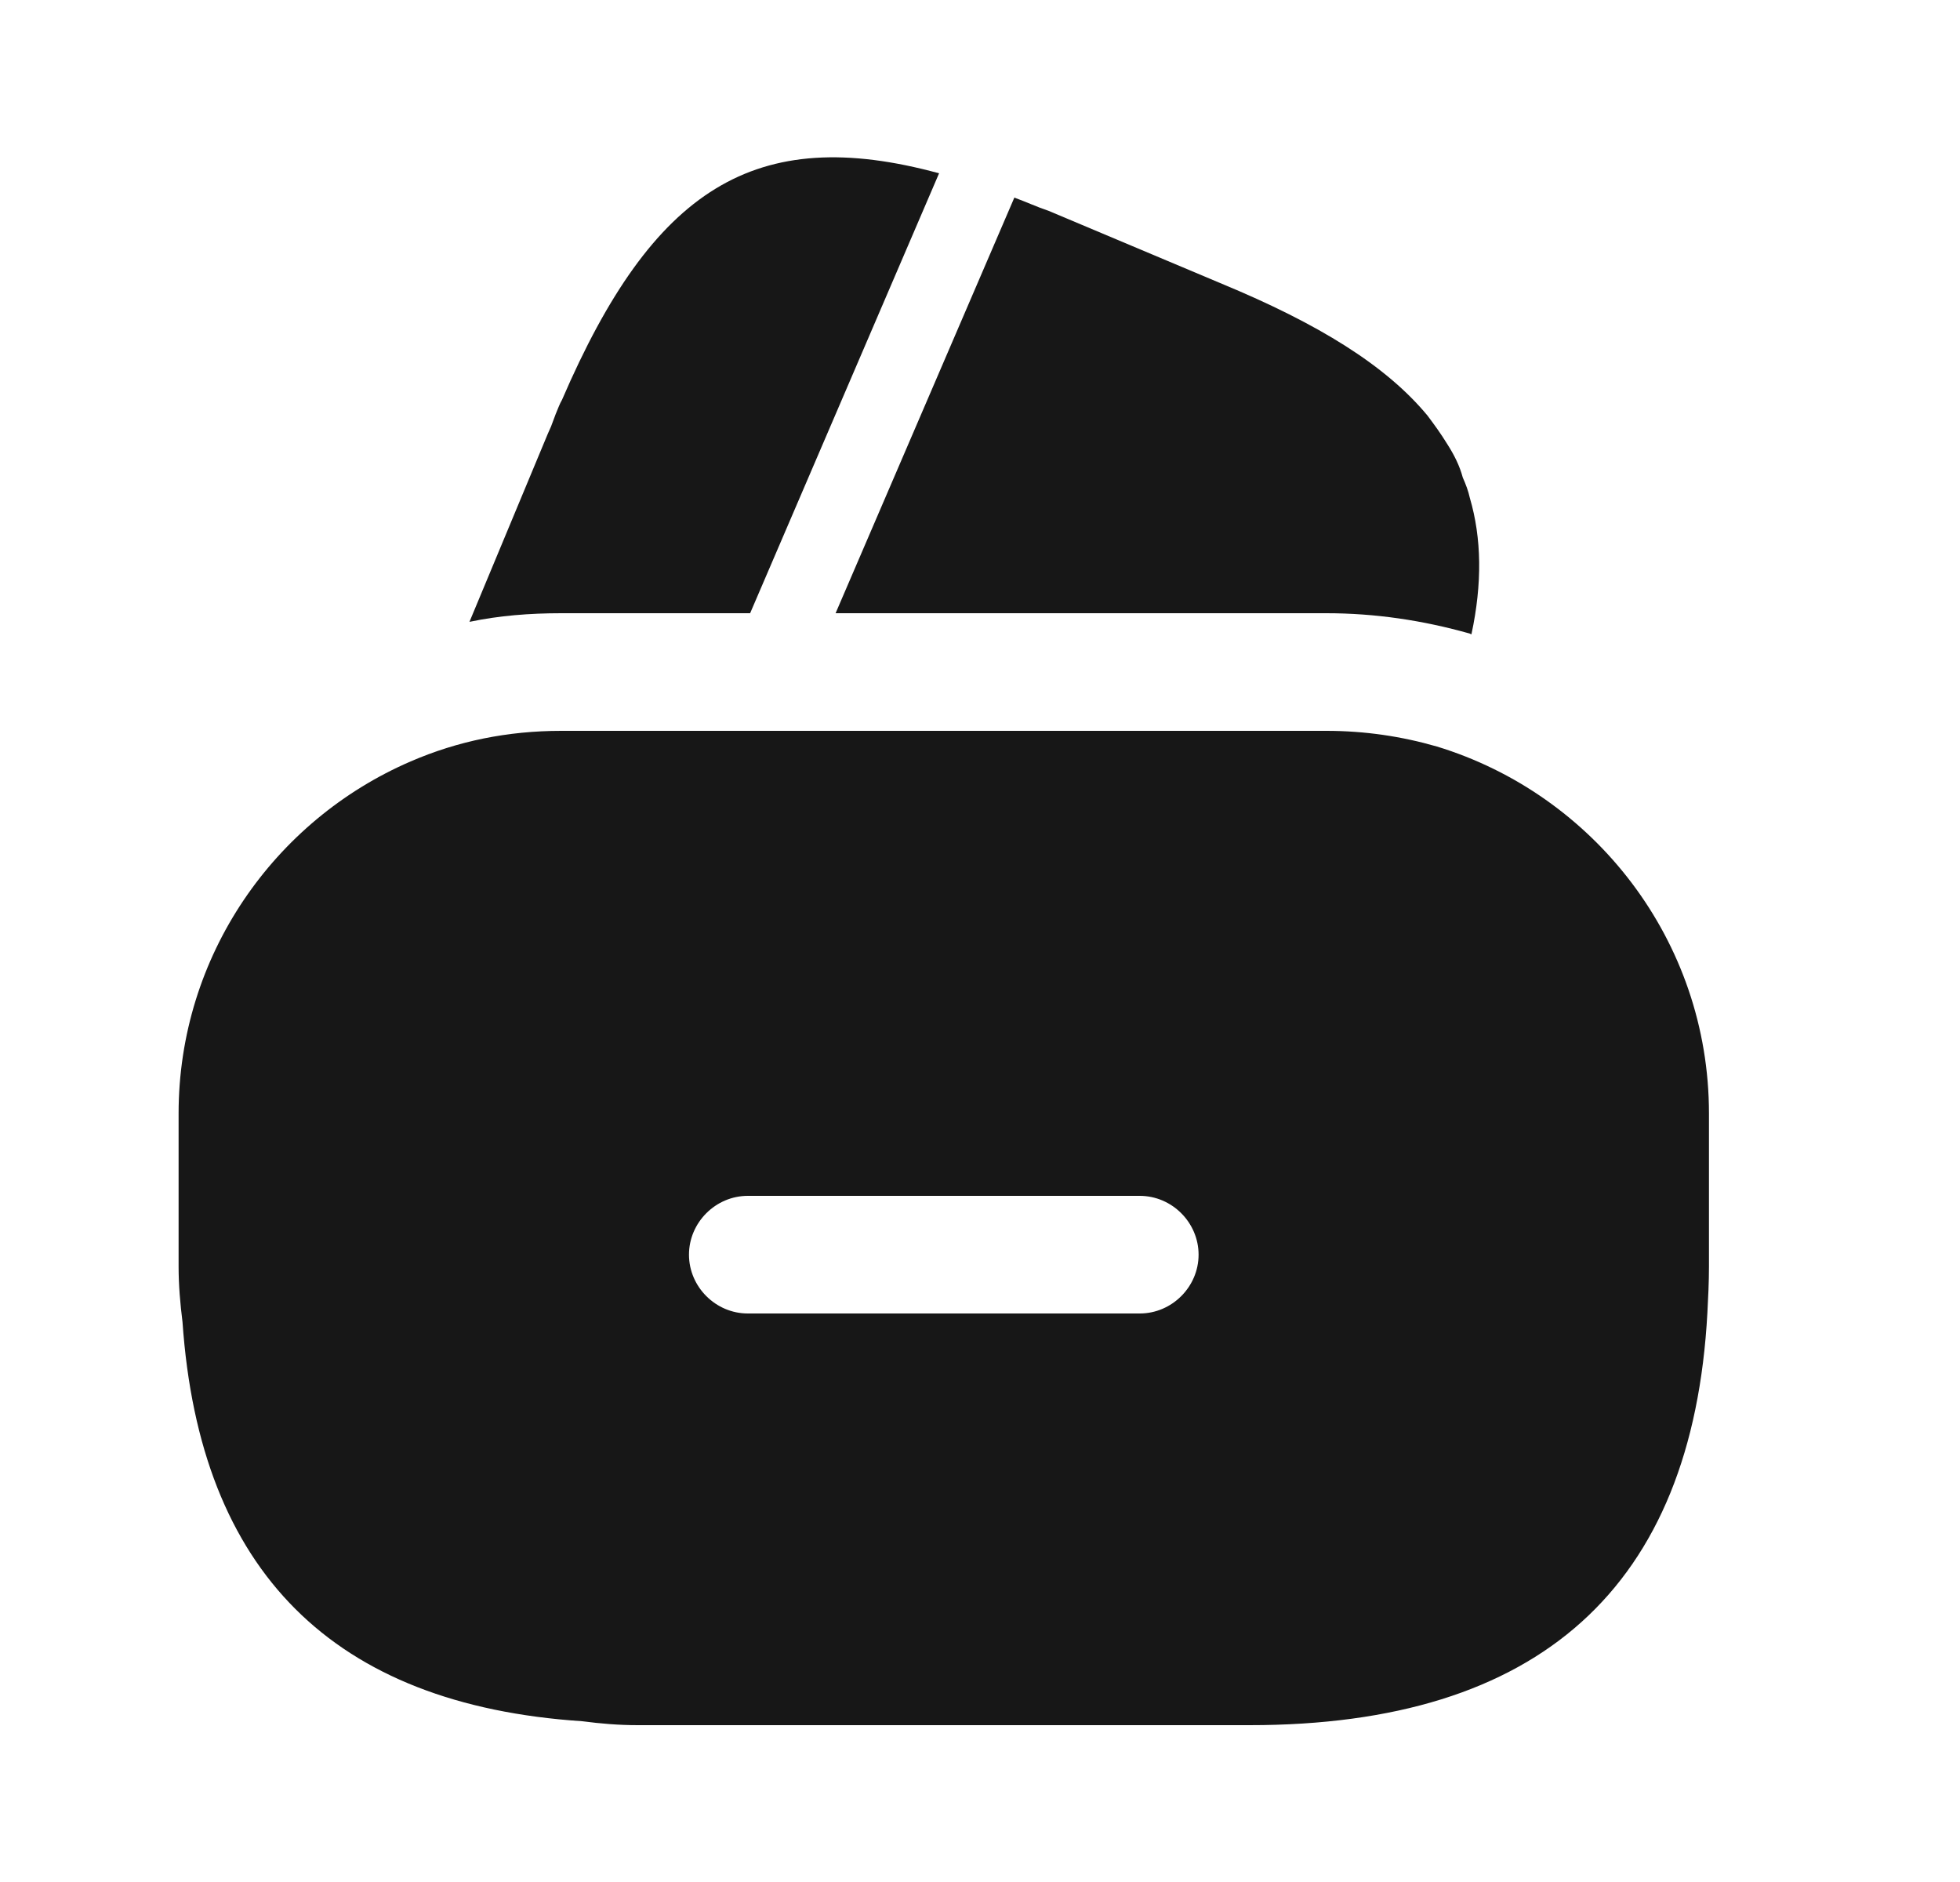 <svg width="25" height="24" viewBox="0 0 25 24" fill="none" xmlns="http://www.w3.org/2000/svg">
<path d="M11.978 2.21L9.568 7.82H7.158C6.758 7.82 6.368 7.85 5.988 7.93L6.988 5.53L7.028 5.44L7.088 5.28C7.118 5.21 7.138 5.15 7.168 5.1C8.328 2.41 9.628 1.57 11.978 2.21Z" fill="#171717"/>
<path d="M18.768 8.09L18.748 8.08C18.148 7.91 17.538 7.82 16.918 7.82H10.658L12.908 2.59L12.938 2.52C13.078 2.57 13.228 2.64 13.378 2.69L15.588 3.62C16.818 4.13 17.678 4.66 18.208 5.3C18.298 5.42 18.378 5.53 18.458 5.66C18.548 5.8 18.618 5.94 18.658 6.09C18.698 6.18 18.728 6.26 18.748 6.35C18.898 6.86 18.908 7.44 18.768 8.09Z" fill="#171717"/>
<path d="M18.328 9.52C17.878 9.39 17.408 9.32 16.918 9.32H7.158C6.478 9.32 5.838 9.45 5.238 9.71C3.498 10.46 2.278 12.19 2.278 14.2V16.15C2.278 16.39 2.298 16.62 2.328 16.86C2.548 20.04 4.248 21.74 7.428 21.95C7.658 21.98 7.888 22 8.138 22H15.938C19.638 22 21.588 20.24 21.778 16.74C21.788 16.55 21.798 16.35 21.798 16.15V14.2C21.798 11.99 20.328 10.13 18.328 9.52ZM14.538 16.75H9.538C9.128 16.75 8.788 16.41 8.788 16C8.788 15.59 9.128 15.25 9.538 15.25H14.538C14.948 15.25 15.288 15.59 15.288 16C15.288 16.41 14.948 16.75 14.538 16.75Z" fill="#171717"/>
</svg>
